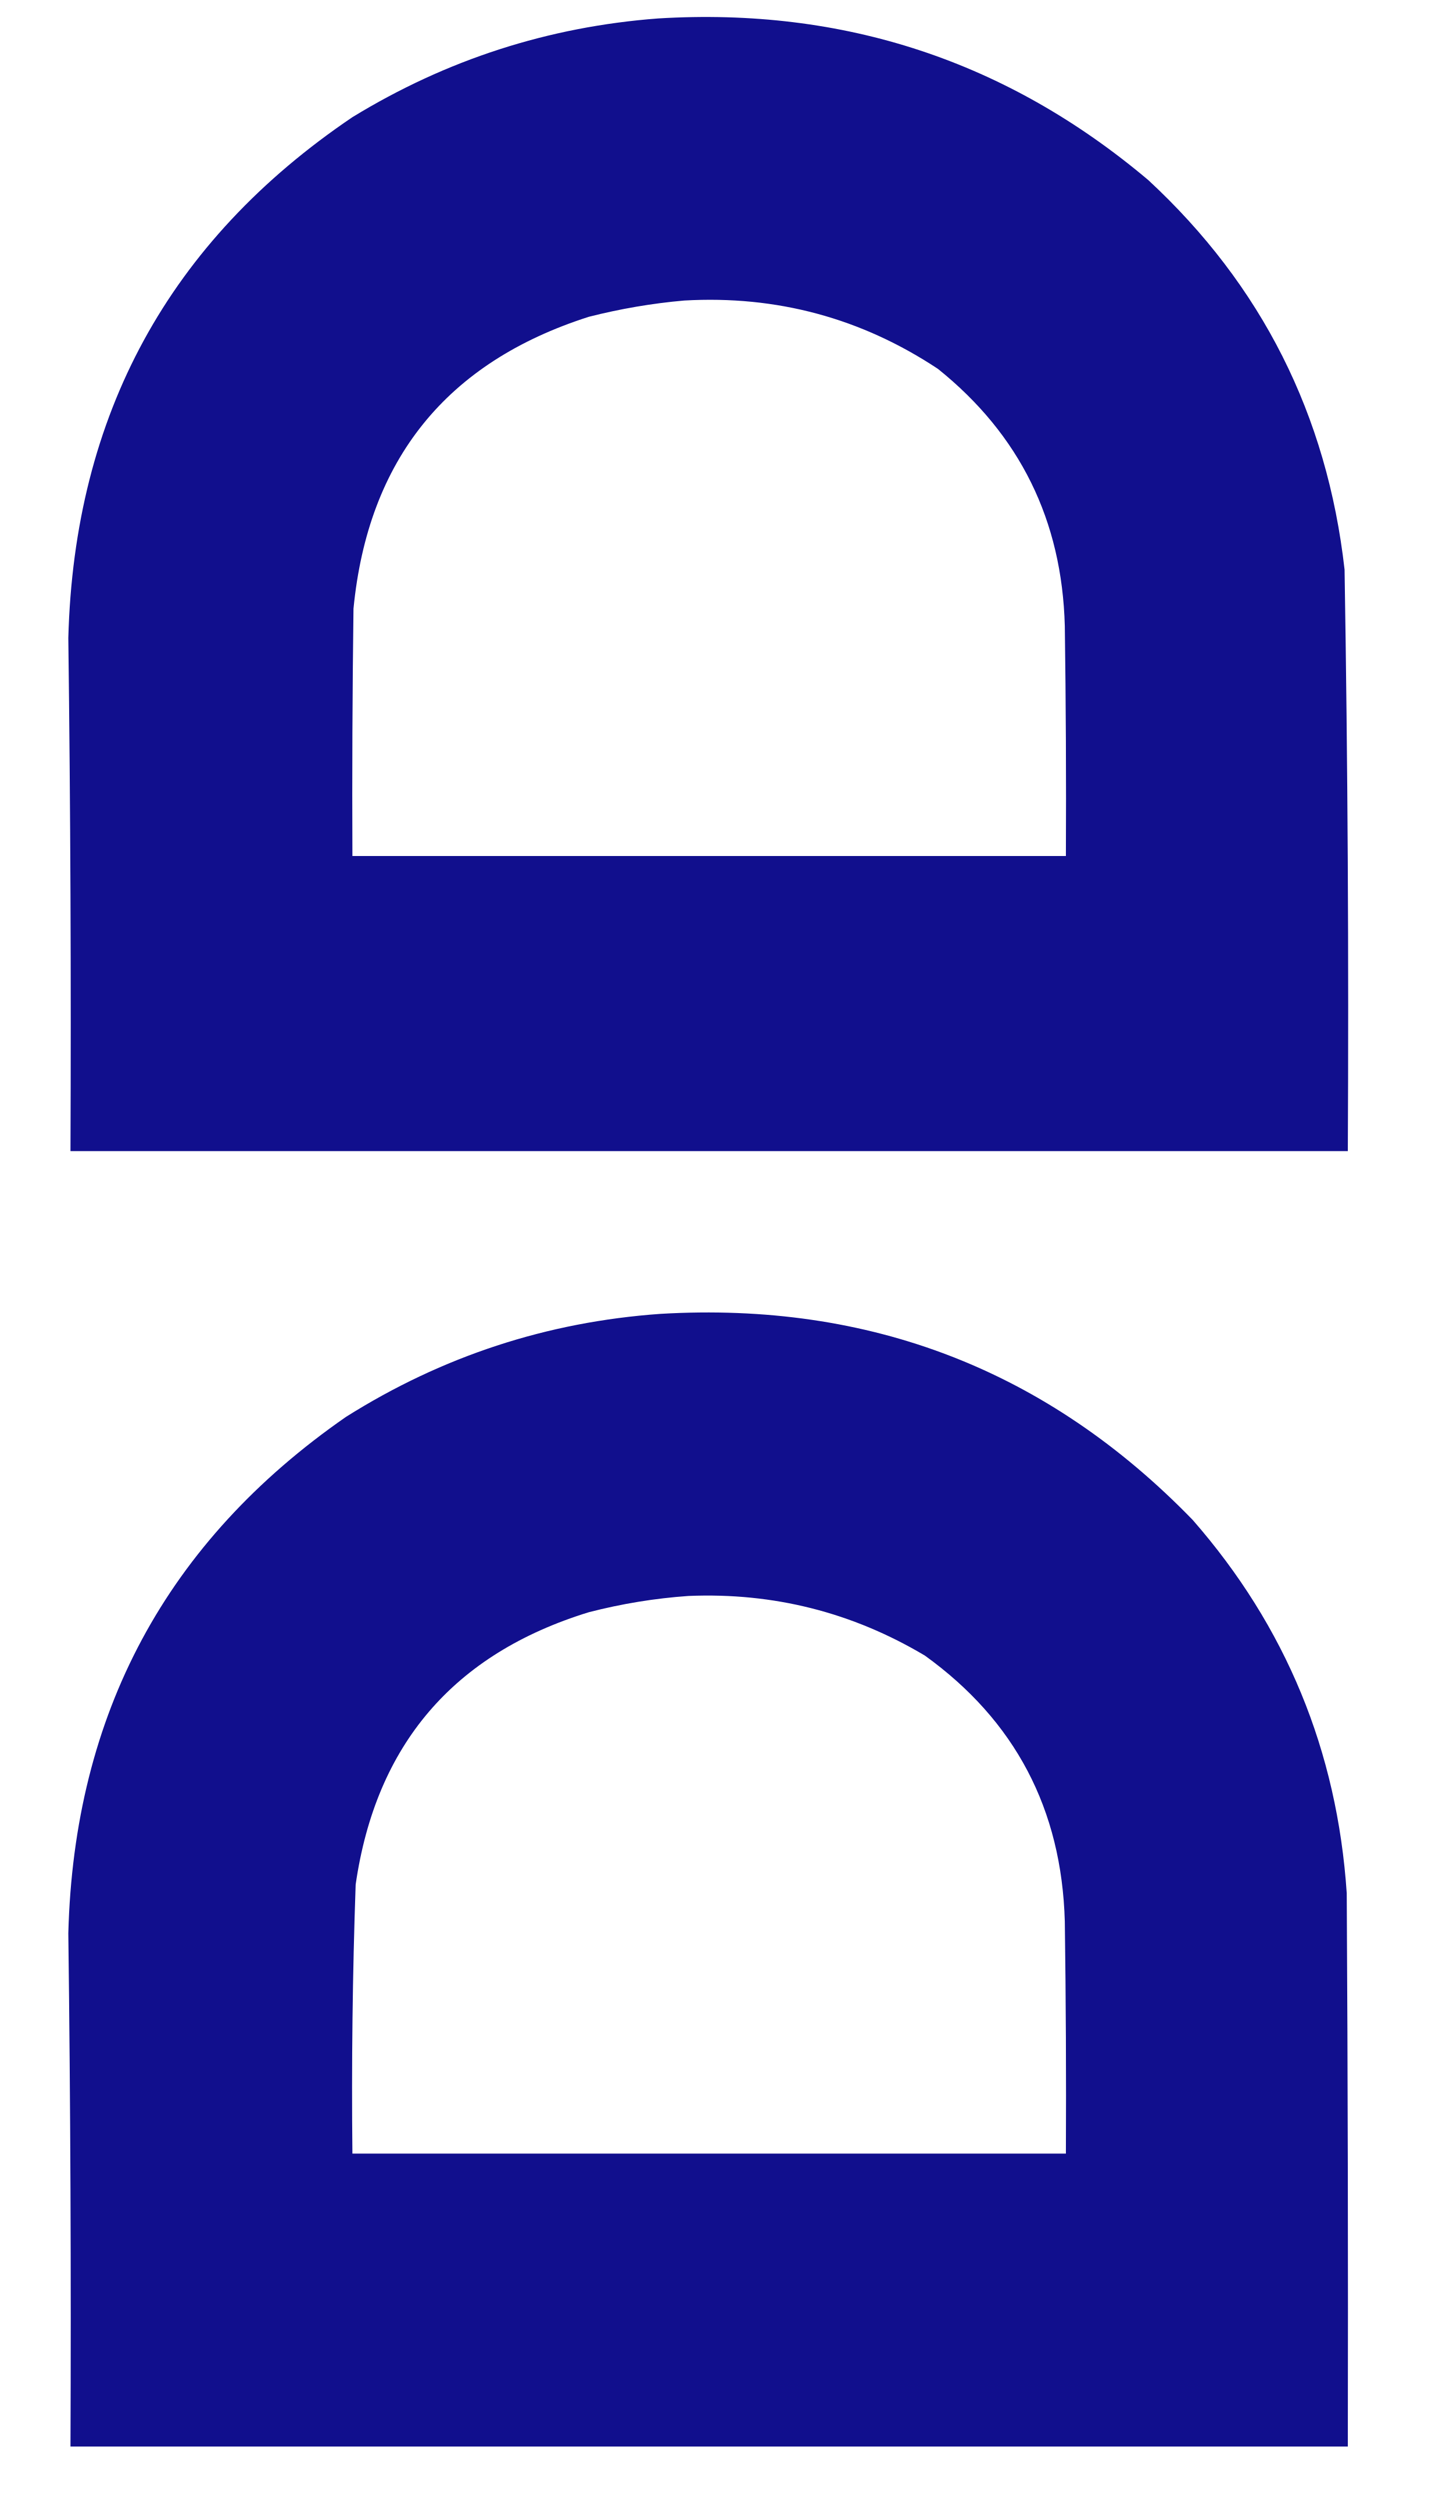 <?xml version="1.0" encoding="UTF-8"?>
<!DOCTYPE svg PUBLIC "-//W3C//DTD SVG 1.1//EN" "http://www.w3.org/Graphics/SVG/1.1/DTD/svg11.dtd">
<svg xmlns="http://www.w3.org/2000/svg" version="1.1" width="670px" height="1152px" style="shape-rendering:geometricPrecision; text-rendering:geometricPrecision; image-rendering:optimizeQuality; fill-rule:evenodd; clip-rule:evenodd" xmlns:xlink="http://www.w3.org/1999/xlink">
<g><path style="opacity:0.994" fill="#110f8d" d="M 303.5,8.5 C 389.097,3.311 464.431,28.145 529.5,83C 581.791,131.414 611.958,191.248 620,262.5C 621.466,351.818 621.966,441.151 621.5,530.5C 425.167,530.5 228.833,530.5 32.5,530.5C 32.832,451.596 32.498,372.763 31.5,294C 34.24,191.155 77.906,111.155 162.5,54C 205.888,27.481 252.888,12.315 303.5,8.5 Z M 315.5,138.5 C 358.13,136.072 397.13,146.572 432.5,170C 470.205,200.246 489.705,239.746 491,288.5C 491.5,323.832 491.667,359.165 491.5,394.5C 381.833,394.5 272.167,394.5 162.5,394.5C 162.333,356.499 162.5,318.499 163,280.5C 169.708,211.801 205.875,166.968 271.5,146C 286.108,142.288 300.775,139.788 315.5,138.5 Z"/></g>
<g><path style="opacity:0.995" fill="#110f8d" d="M 304.5,605.5 C 401.208,599.808 483.041,631.474 550,700.5C 592.94,749.599 616.607,806.933 621,872.5C 621.5,957.499 621.667,1042.5 621.5,1127.5C 425.167,1127.5 228.833,1127.5 32.5,1127.5C 32.832,1048.6 32.498,969.763 31.5,891C 34.129,789.721 76.795,710.388 159.5,653C 203.921,625.026 252.255,609.193 304.5,605.5 Z M 317.5,735.5 C 356.664,733.874 392.998,743.041 426.5,763C 468.056,792.932 489.556,833.765 491,885.5C 491.5,921.165 491.667,956.832 491.5,992.5C 381.833,992.5 272.167,992.5 162.5,992.5C 162.059,951.144 162.559,909.81 164,868.5C 173.342,803.986 209.175,762.153 271.5,743C 286.751,739.069 302.085,736.569 317.5,735.5 Z"/></g>
</svg>
